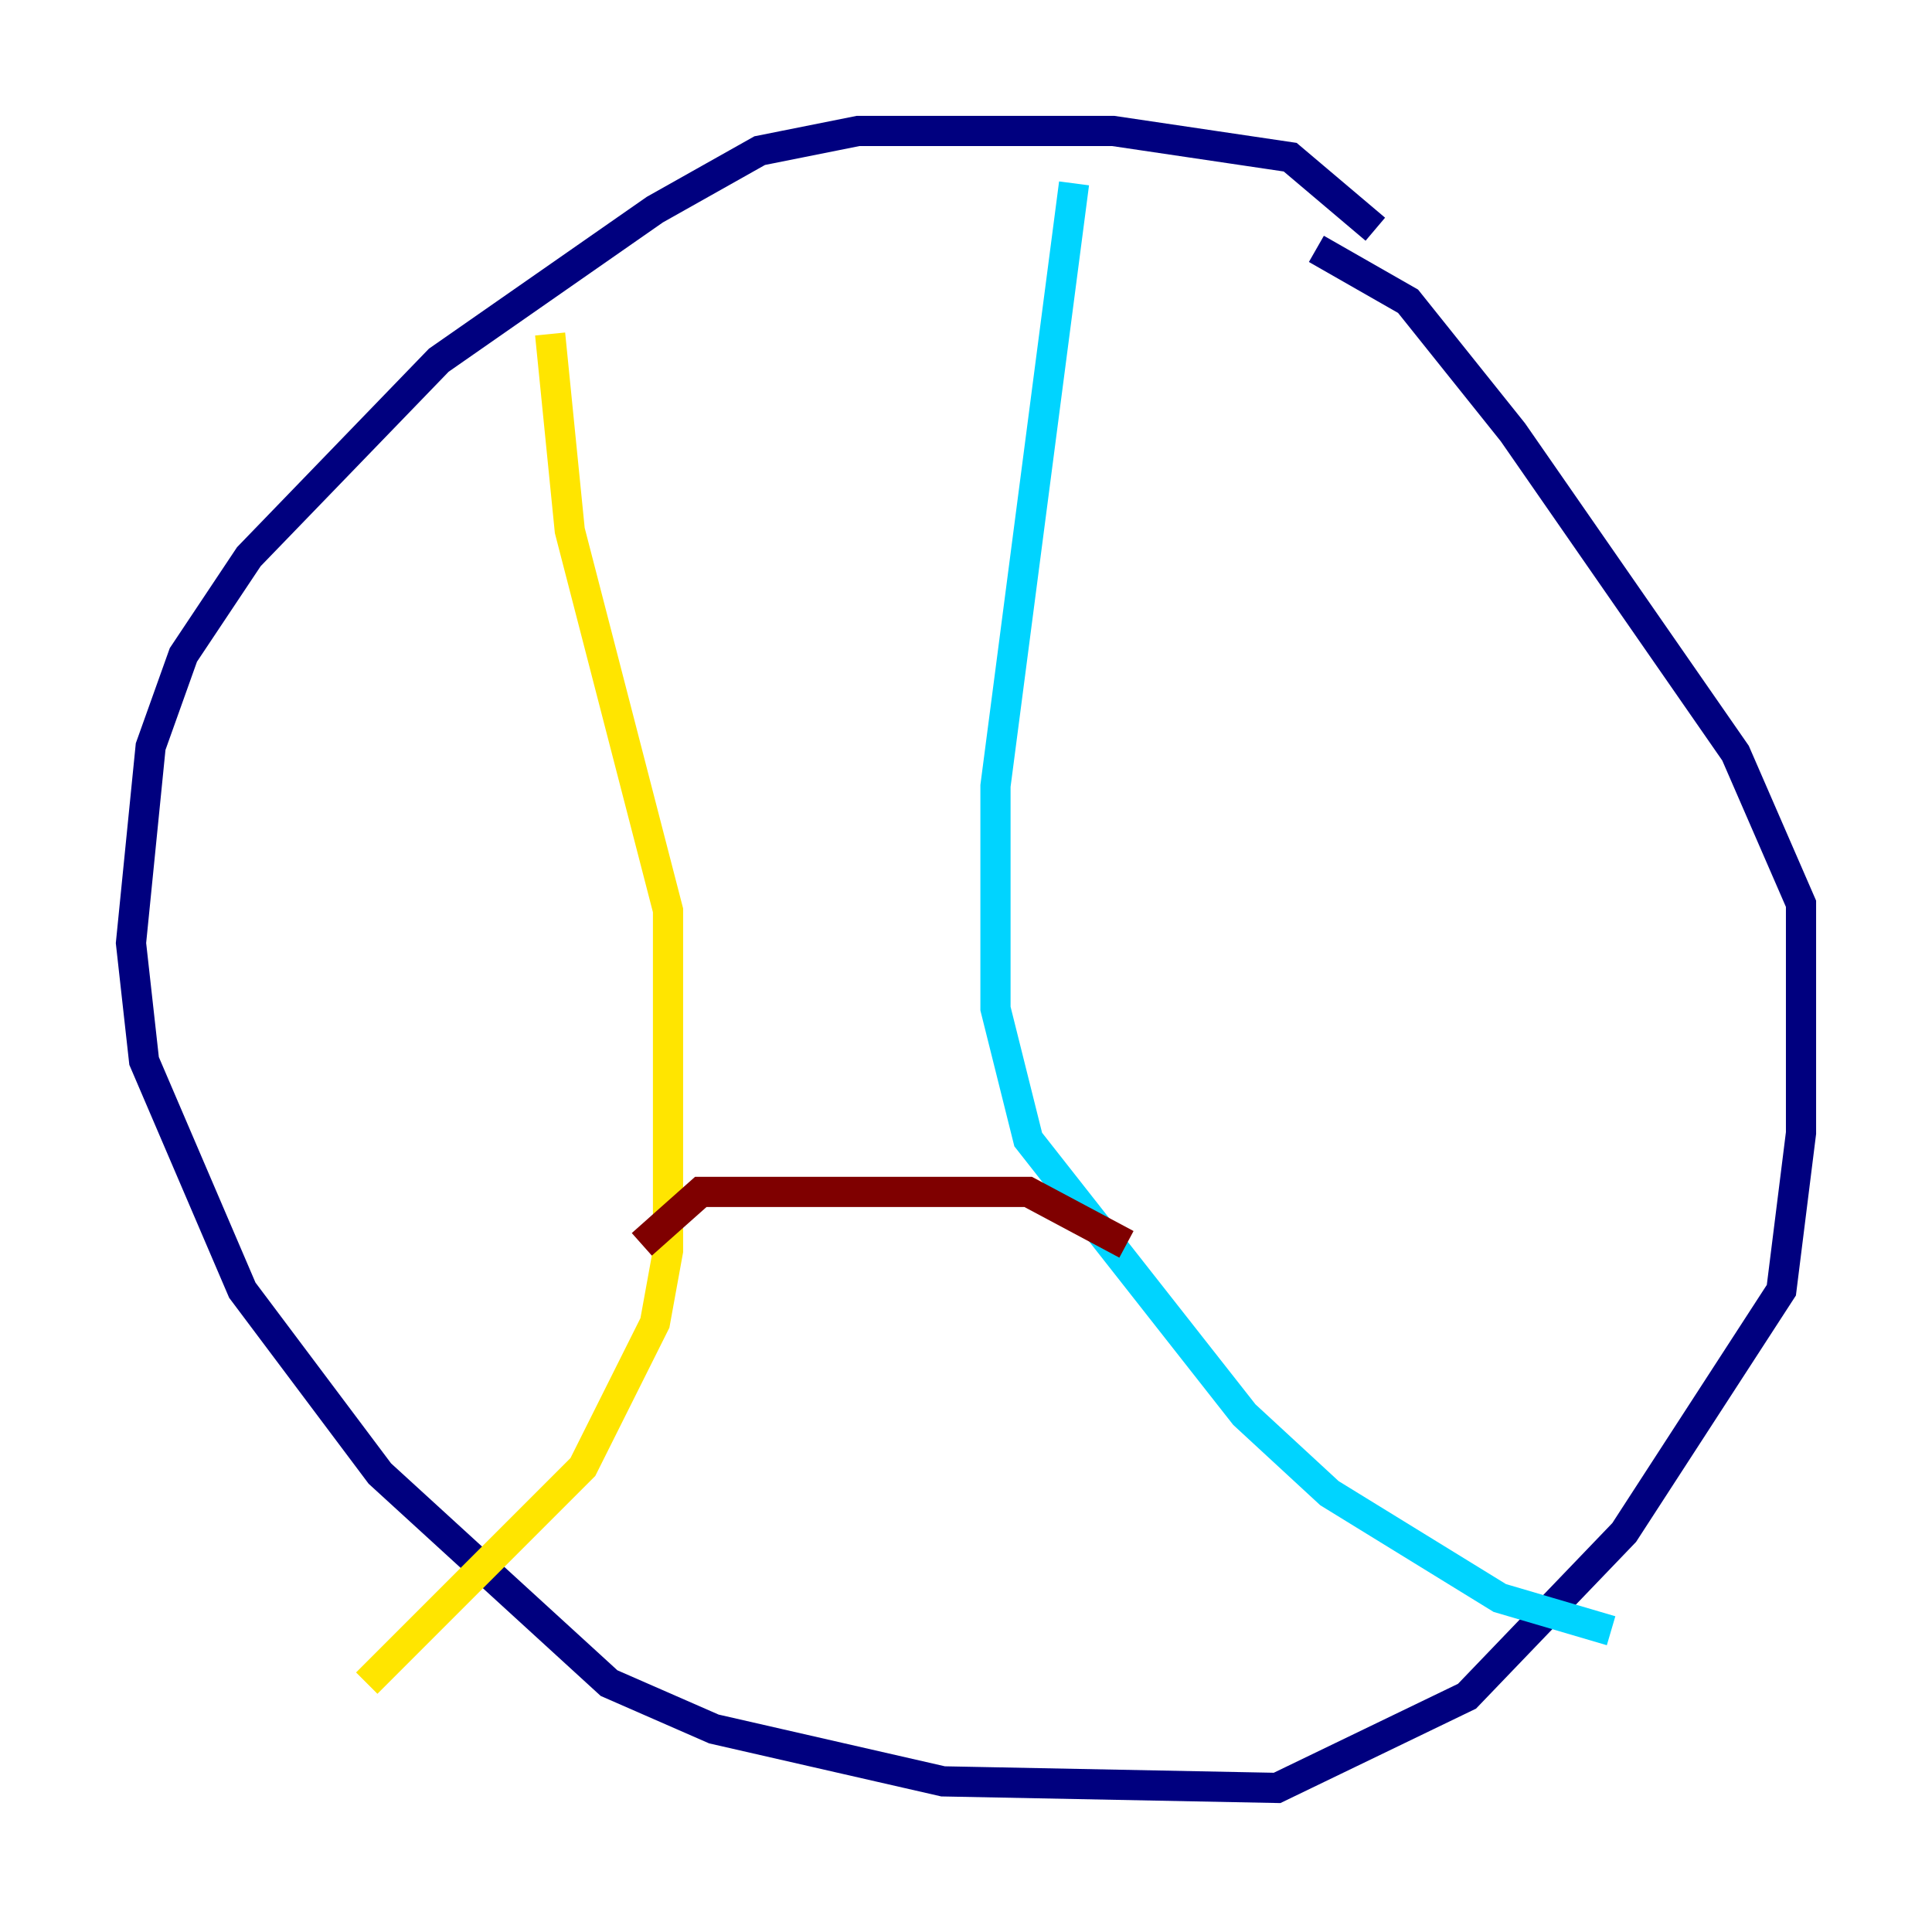 <?xml version="1.0" encoding="utf-8" ?>
<svg baseProfile="tiny" height="128" version="1.2" viewBox="0,0,128,128" width="128" xmlns="http://www.w3.org/2000/svg" xmlns:ev="http://www.w3.org/2001/xml-events" xmlns:xlink="http://www.w3.org/1999/xlink"><defs /><polyline fill="none" points="91.119,15.186 85.478,10.414 73.763,8.678 56.841,8.678 50.332,9.98 43.39,13.885 29.071,23.864 16.488,36.881 12.149,43.39 9.98,49.464 8.678,62.481 9.546,70.291 16.054,85.478 25.166,97.627 40.352,111.512 47.295,114.549 62.481,118.02 84.61,118.454 97.193,112.38 107.607,101.532 118.02,85.478 119.322,75.064 119.322,59.878 114.983,49.898 100.231,28.637 93.288,19.959 87.214,16.488" stroke="#00007f" stroke-width="2" /><polyline fill="none" points="71.159,12.149 65.953,52.068 65.953,66.82 68.122,75.498 82.441,93.722 88.081,98.929 99.363,105.871 106.739,108.041" stroke="#00d4ff" stroke-width="2" /><polyline fill="none" points="36.447,22.129 37.749,35.146 44.258,60.312 44.258,82.875 43.39,87.647 38.617,97.193 24.298,111.512" stroke="#ffe500" stroke-width="2" /><polyline fill="none" points="42.522,82.441 46.427,78.969 51.2,78.969 68.122,78.969 74.63,82.441" stroke="#7f0000" stroke-width="2" /></svg>